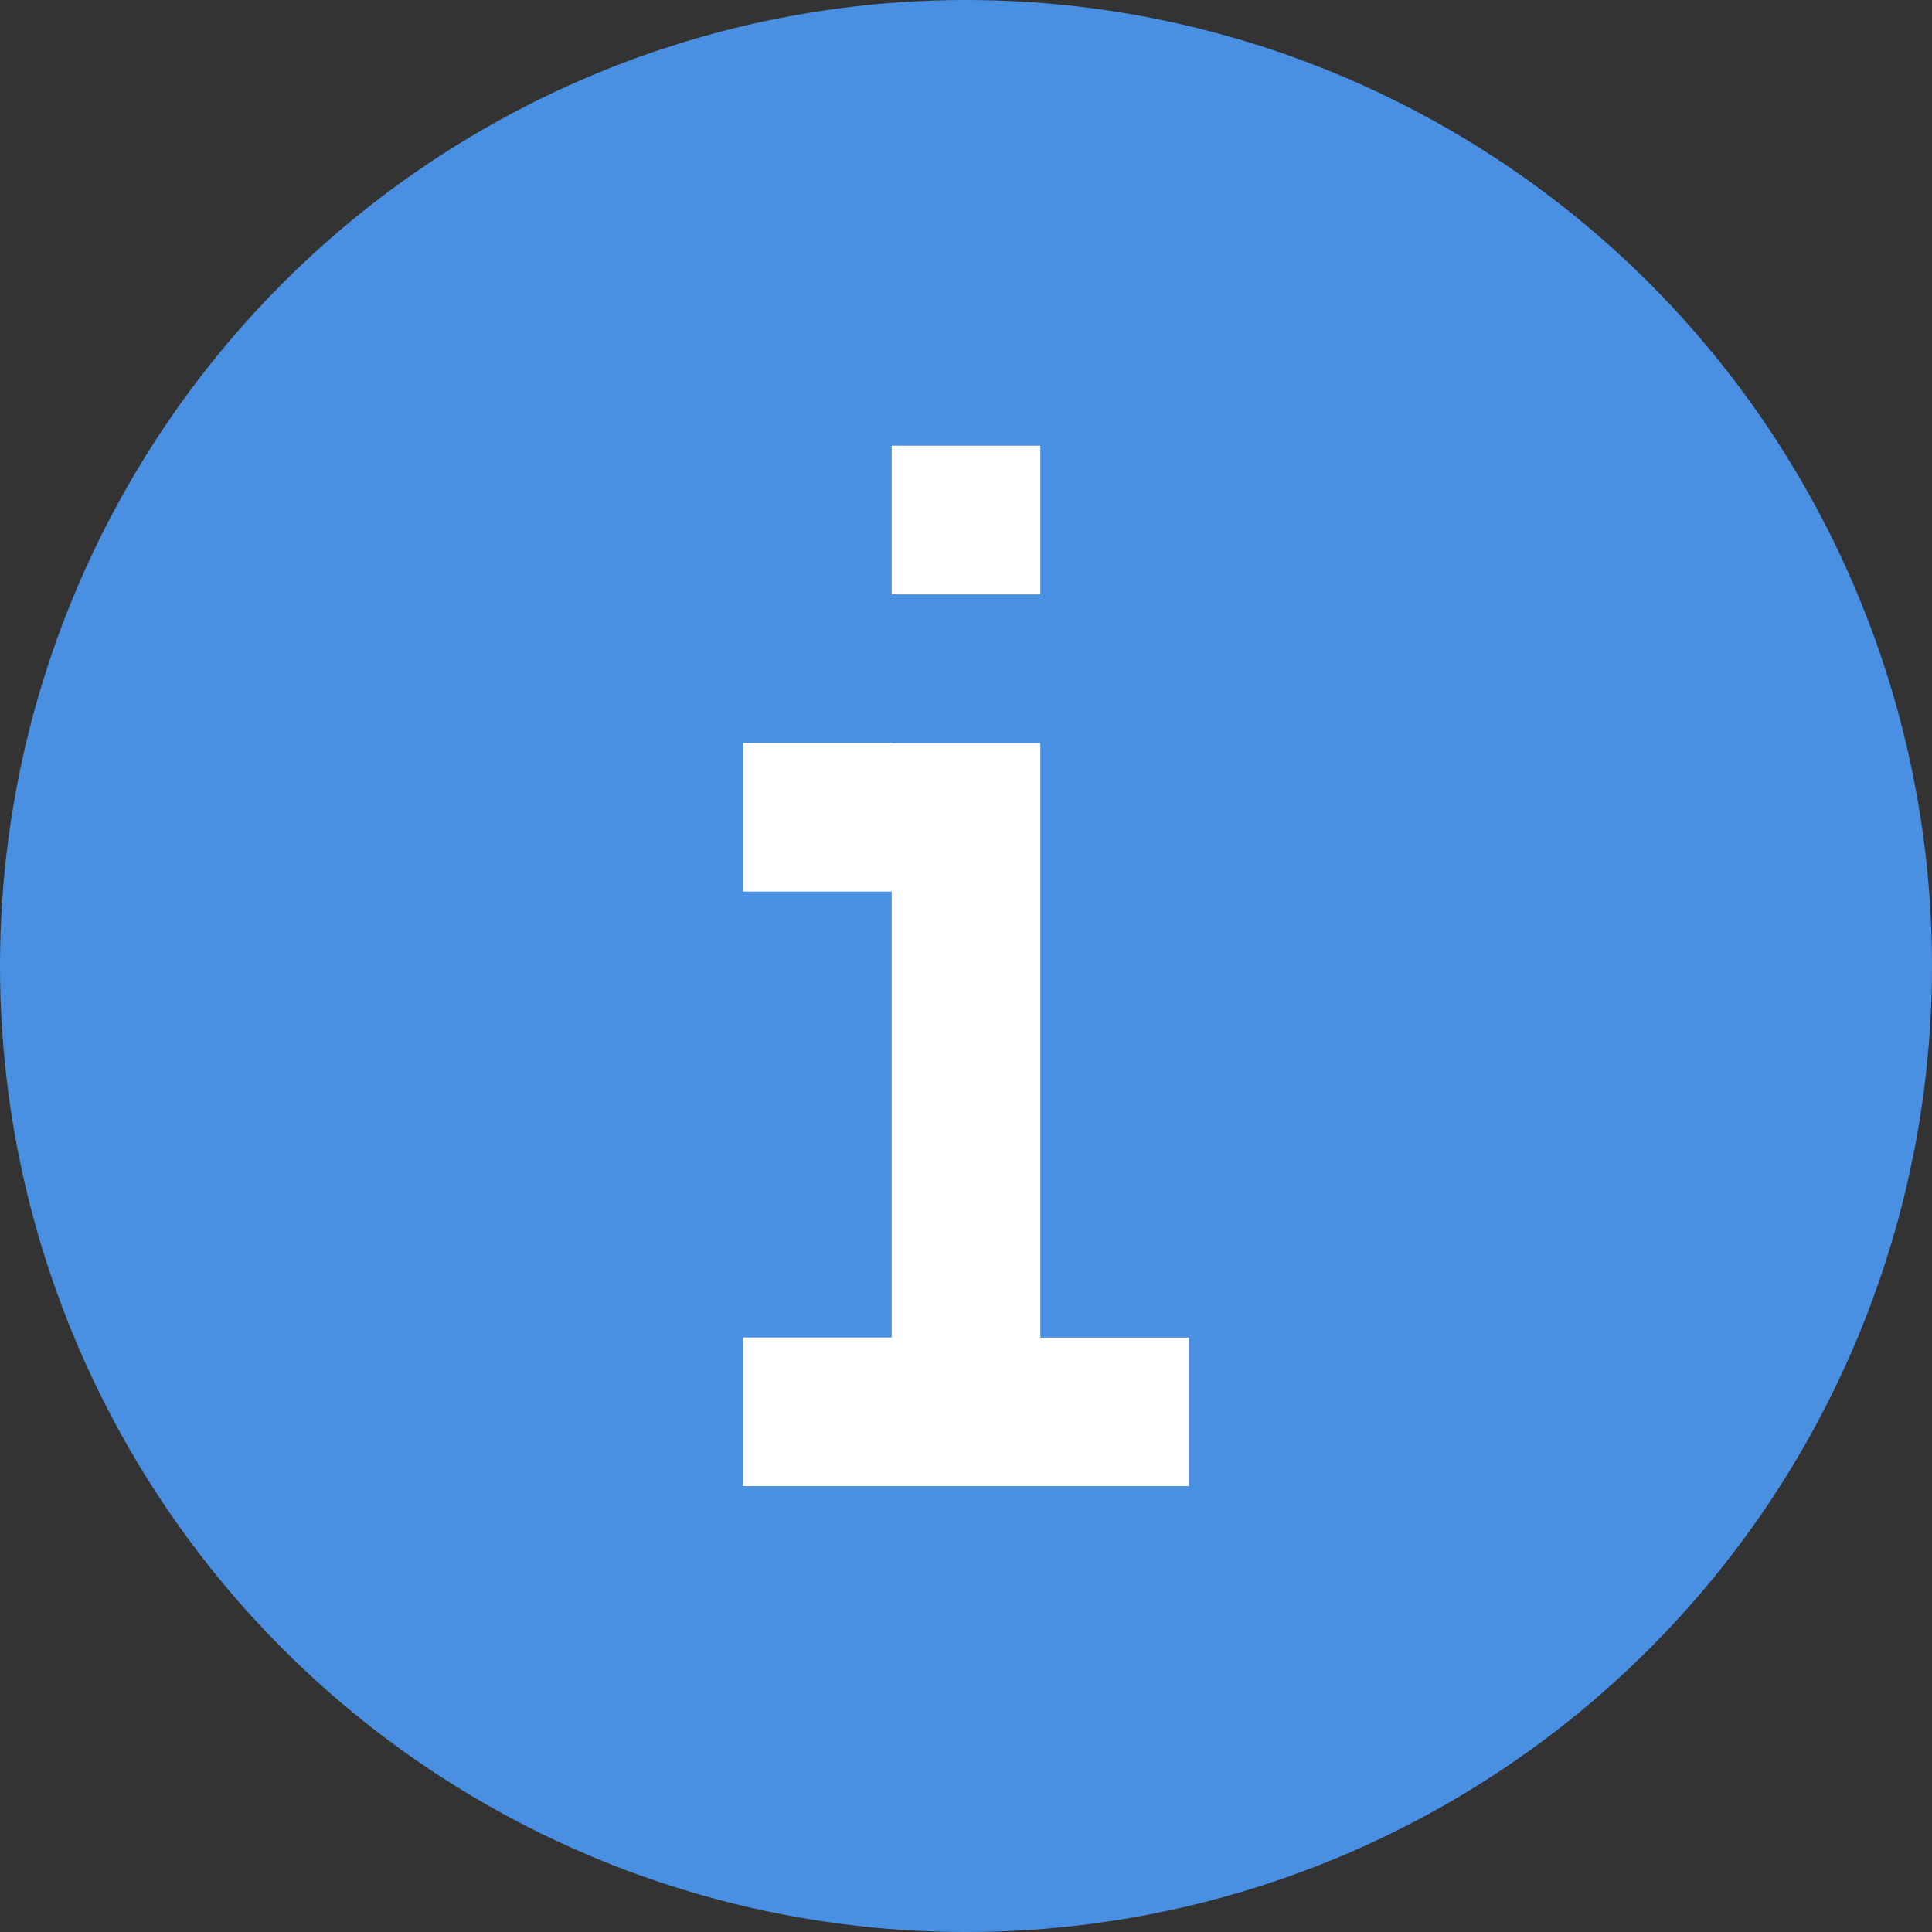 <svg xmlns="http://www.w3.org/2000/svg" width="17" height="17" viewBox="0 0 17 17">
    <rect x="0" y="0" width="17" height="17" fill="#333333" stroke="none"/>
    <g fill="none" fill-rule="evenodd">
        <circle cx="8.5" cy="8.5" r="8.5" fill="#4990E2"/>
        <path fill="#FFF" d="M9.154 11.77h1.308v1.307H6.538v-1.308h1.308V6.54h1.308v5.23zM6.538 6.537h1.308v1.308H6.538V6.538zm1.308-2.615h1.308v1.308H7.846V3.923z"/>
    </g>
</svg>
